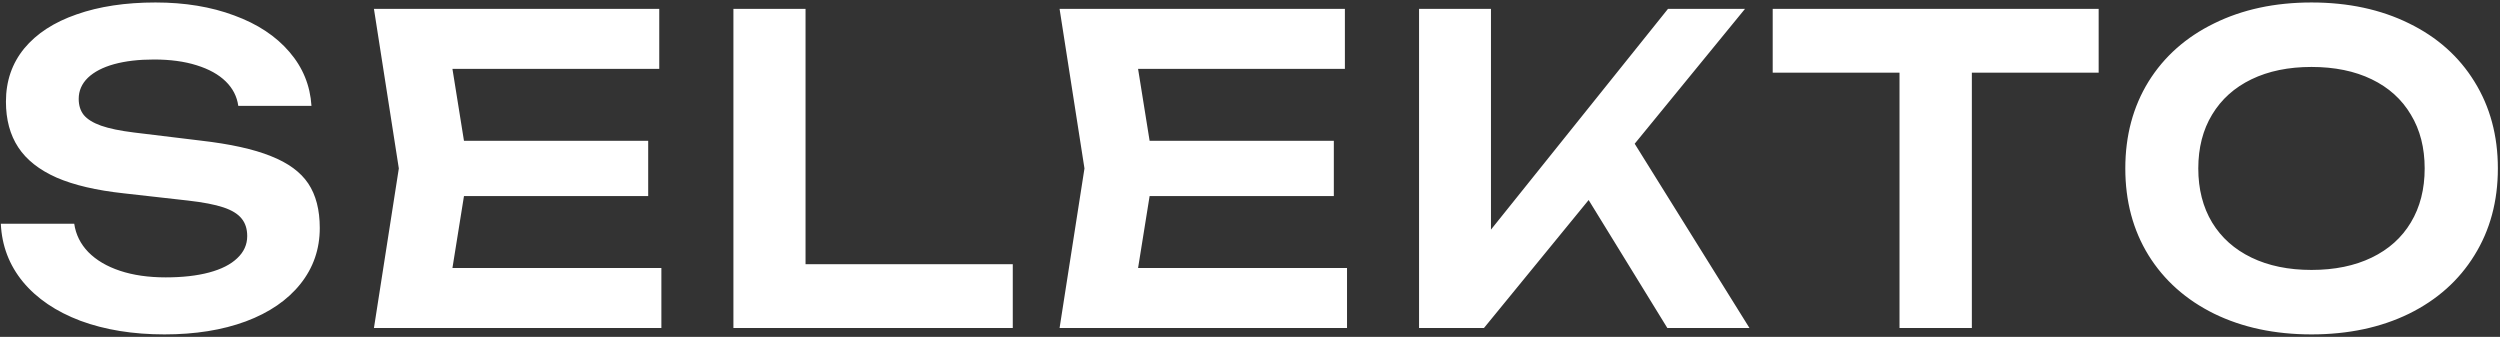 <svg width="282" height="38" viewBox="0 0 282 38" fill="none" xmlns="http://www.w3.org/2000/svg">
<rect x="0" y="0" width="282" height="38" fill="#333333" stroke="none"/>
<path d="M8.374 25.24C8.55 26.456 9.078 27.52 9.958 28.432C10.854 29.344 12.046 30.048 13.534 30.544C15.022 31.04 16.742 31.288 18.694 31.288C20.582 31.288 22.214 31.104 23.59 30.736C24.966 30.368 26.022 29.832 26.758 29.128C27.51 28.424 27.886 27.592 27.886 26.632C27.886 25.832 27.678 25.176 27.262 24.664C26.846 24.136 26.158 23.712 25.198 23.392C24.238 23.072 22.91 22.816 21.214 22.624L13.966 21.808C10.862 21.472 8.334 20.88 6.382 20.032C4.43 19.168 2.99 18.032 2.062 16.624C1.134 15.216 0.67 13.496 0.67 11.464C0.67 9.144 1.358 7.144 2.734 5.464C4.126 3.784 6.094 2.504 8.638 1.624C11.182 0.728 14.15 0.28 17.542 0.28C20.854 0.28 23.814 0.768 26.422 1.744C29.046 2.704 31.118 4.072 32.638 5.848C34.158 7.608 34.99 9.64 35.134 11.944H26.878C26.734 10.888 26.262 9.968 25.462 9.184C24.662 8.4 23.566 7.792 22.174 7.36C20.798 6.928 19.198 6.712 17.374 6.712C15.646 6.712 14.142 6.888 12.862 7.24C11.598 7.592 10.614 8.104 9.91 8.776C9.222 9.448 8.878 10.24 8.878 11.152C8.878 11.888 9.07 12.496 9.454 12.976C9.854 13.456 10.502 13.856 11.398 14.176C12.31 14.496 13.542 14.752 15.094 14.944L22.606 15.856C25.966 16.24 28.614 16.824 30.55 17.608C32.502 18.376 33.91 19.408 34.774 20.704C35.638 22 36.07 23.672 36.07 25.72C36.07 28.104 35.342 30.208 33.886 32.032C32.43 33.856 30.374 35.264 27.718 36.256C25.078 37.232 22.022 37.72 18.55 37.72C14.998 37.72 11.838 37.208 9.07 36.184C6.318 35.144 4.158 33.68 2.59 31.792C1.038 29.904 0.206 27.72 0.094 25.24H8.374ZM73.116 15.88V22.12H47.364V15.88H73.116ZM52.836 19L50.388 34.264L46.86 30.232H74.604V37H42.18L44.988 19L42.18 1H74.364V7.768H46.86L50.388 3.736L52.836 19ZM90.865 1V33.376L87.217 29.8H114.241V37H82.729V1H90.865ZM150.456 15.88V22.12H124.704V15.88H150.456ZM130.176 19L127.728 34.264L124.2 30.232H151.944V37H119.52L122.328 19L119.52 1H151.704V7.768H124.2L127.728 3.736L130.176 19ZM160.069 37V1H168.181V30.376L165.901 28.744L188.149 1H196.837L167.389 37H160.069ZM177.229 19.36L183.109 14.152L197.341 37H188.077L177.229 19.36ZM214.265 4.648H222.425V37H214.265V4.648ZM199.961 1H236.729V8.2H199.961V1ZM260.735 37.72C256.607 37.72 252.951 36.944 249.767 35.392C246.583 33.824 244.111 31.624 242.351 28.792C240.607 25.96 239.735 22.696 239.735 19C239.735 15.304 240.607 12.04 242.351 9.208C244.111 6.376 246.583 4.184 249.767 2.632C252.951 1.064 256.607 0.28 260.735 0.28C264.879 0.28 268.543 1.064 271.727 2.632C274.911 4.184 277.375 6.376 279.119 9.208C280.879 12.04 281.759 15.304 281.759 19C281.759 22.696 280.879 25.96 279.119 28.792C277.375 31.624 274.911 33.824 271.727 35.392C268.543 36.944 264.879 37.72 260.735 37.72ZM260.735 30.448C263.343 30.448 265.607 29.984 267.527 29.056C269.447 28.128 270.919 26.808 271.943 25.096C272.983 23.368 273.503 21.336 273.503 19C273.503 16.664 272.983 14.64 271.943 12.928C270.919 11.2 269.447 9.872 267.527 8.944C265.607 8.016 263.343 7.552 260.735 7.552C258.143 7.552 255.887 8.016 253.967 8.944C252.047 9.872 250.567 11.2 249.527 12.928C248.487 14.64 247.967 16.664 247.967 19C247.967 21.336 248.487 23.368 249.527 25.096C250.567 26.808 252.047 28.128 253.967 29.056C255.887 29.984 258.143 30.448 260.735 30.448Z" fill="white"/>
</svg>
